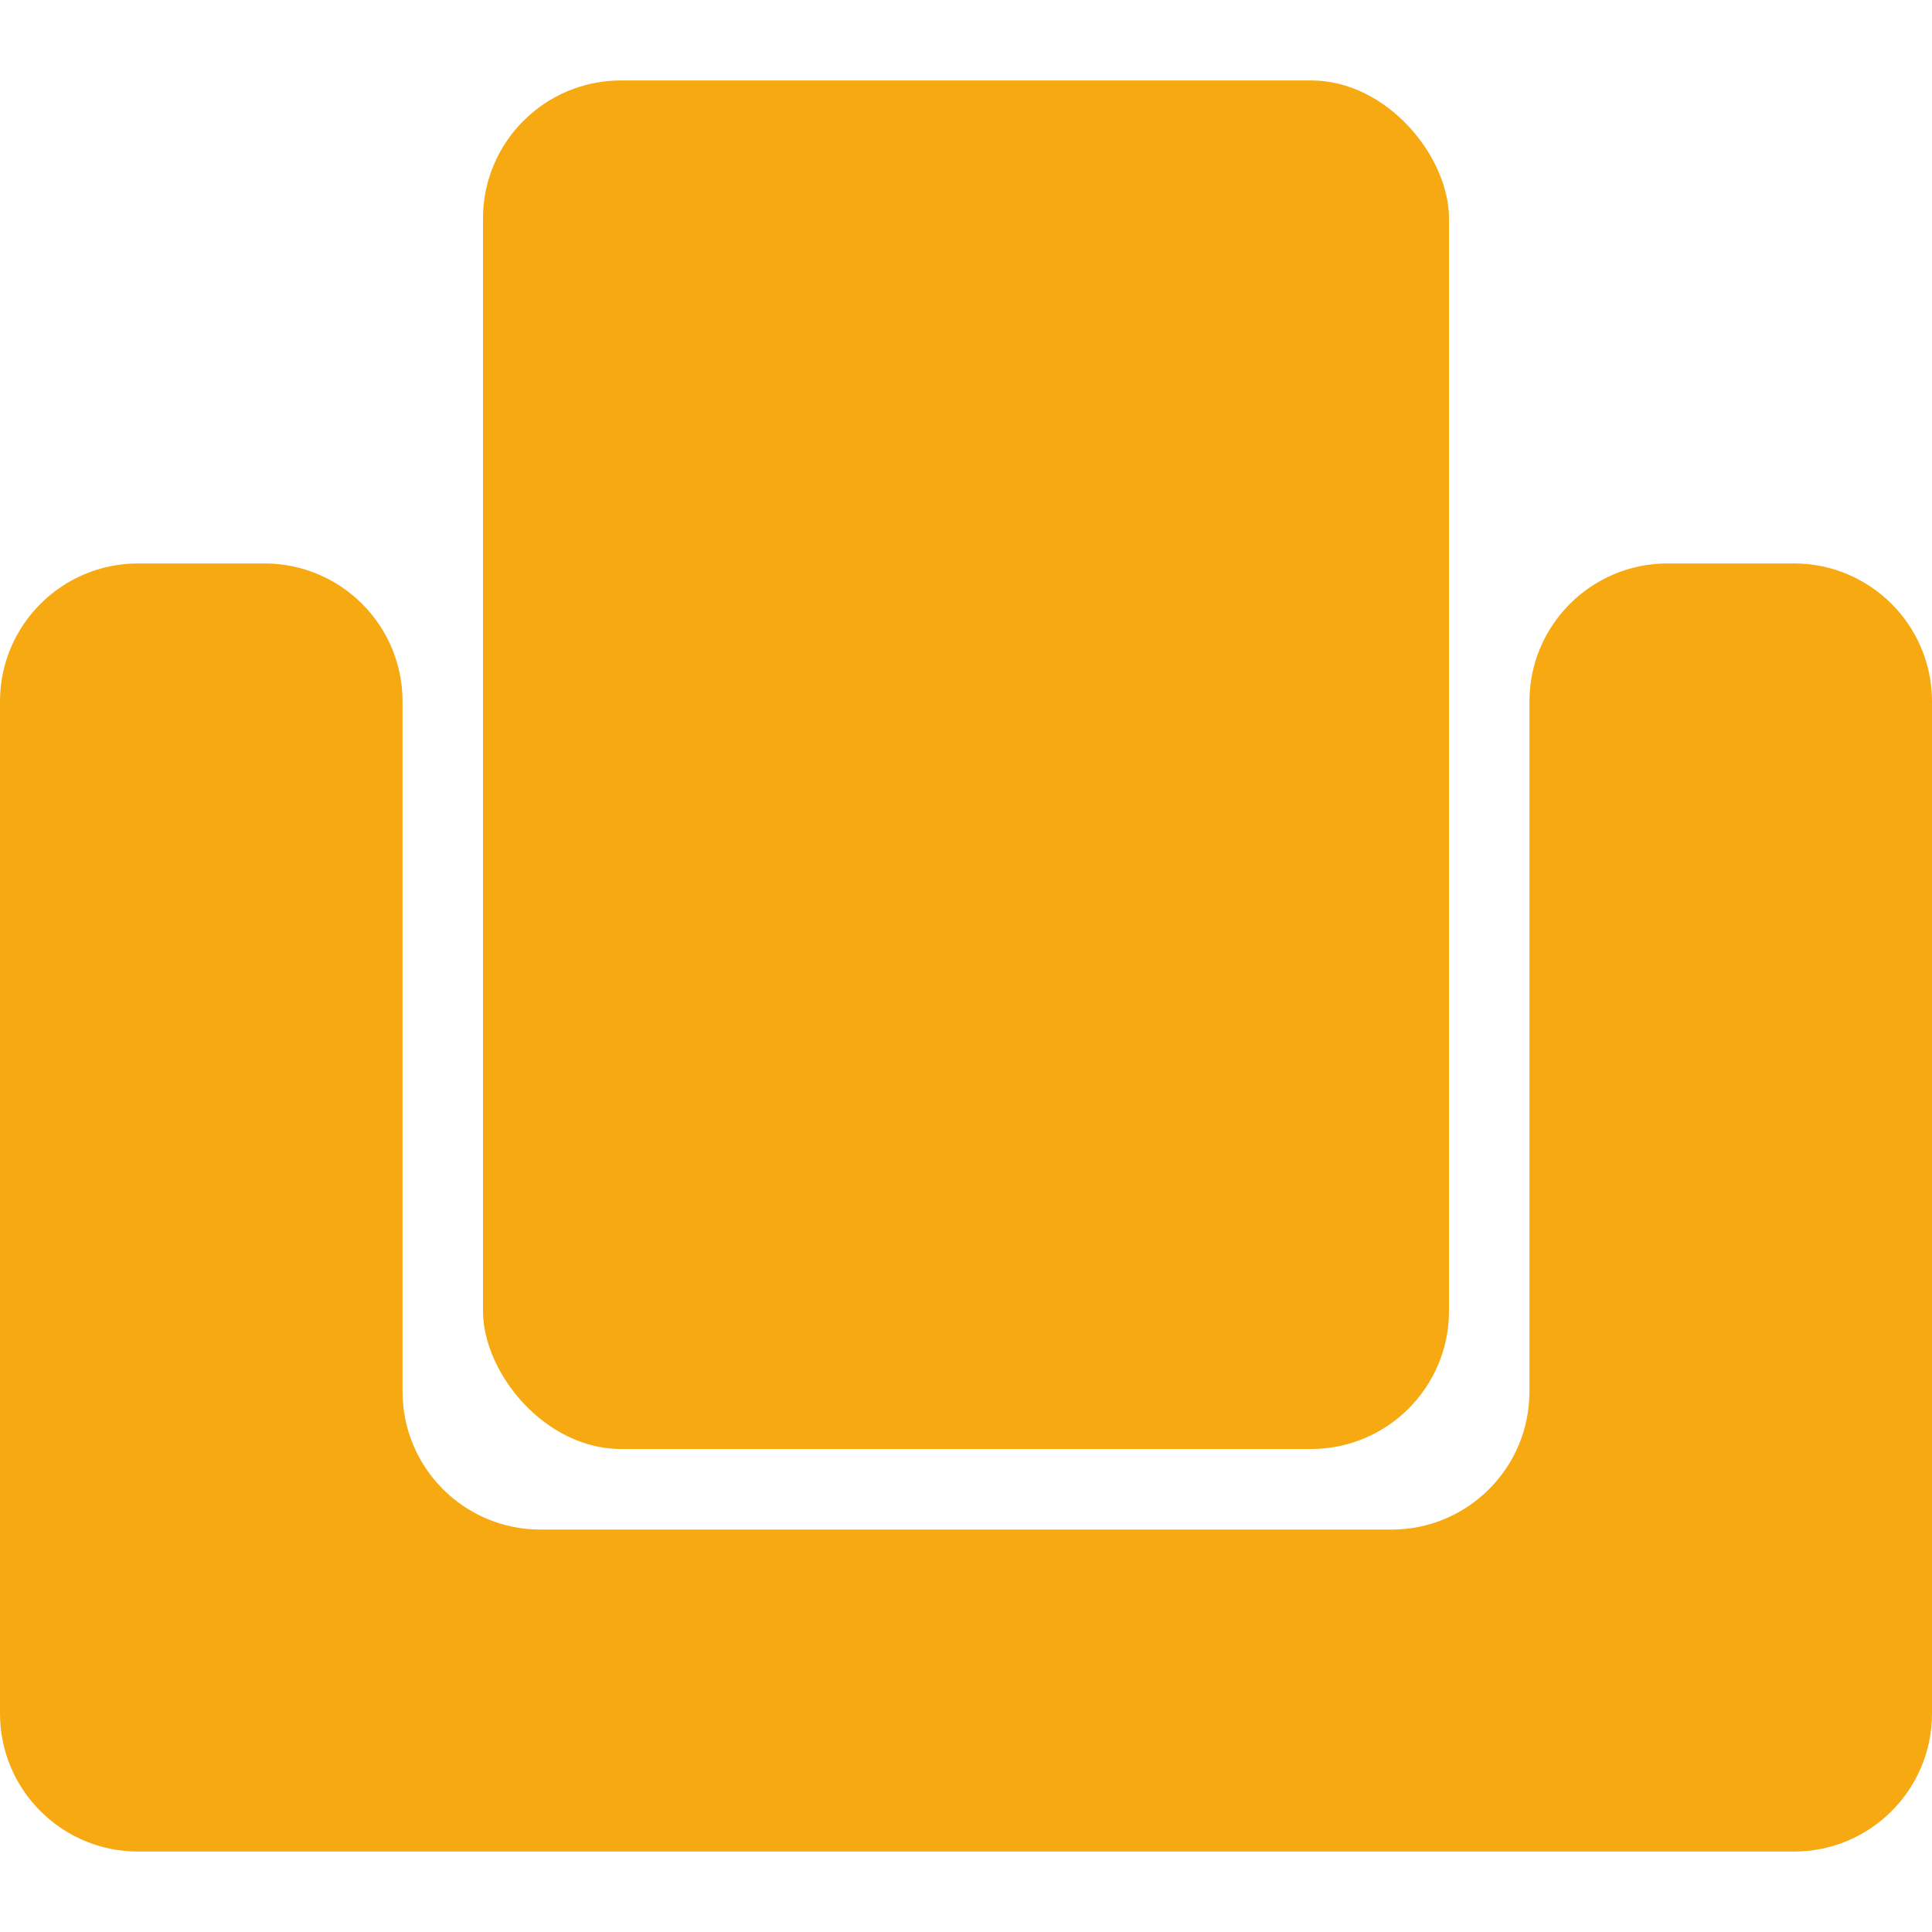 <svg width="14" height="14" viewBox="0 0 14 14" fill="none" xmlns="http://www.w3.org/2000/svg">
<path fill-rule="evenodd" clip-rule="evenodd" d="M2.917 5.083C2.917 4.531 2.469 4.083 1.917 4.083H1C0.448 4.083 0 4.531 0 5.083V12.417C0 12.969 0.448 13.417 1 13.417H13C13.552 13.417 14 12.969 14 12.417V5.083C14 4.531 13.552 4.083 13 4.083H12.083C11.531 4.083 11.083 4.531 11.083 5.083V10.084C11.083 10.636 10.636 11.084 10.083 11.084H3.917C3.364 11.084 2.917 10.636 2.917 10.084V5.083Z" fill="#F7A911"/>
<rect x="3.5" y="0.583" width="7" height="9.917" rx="1" fill="#F7A911"/>
</svg>
